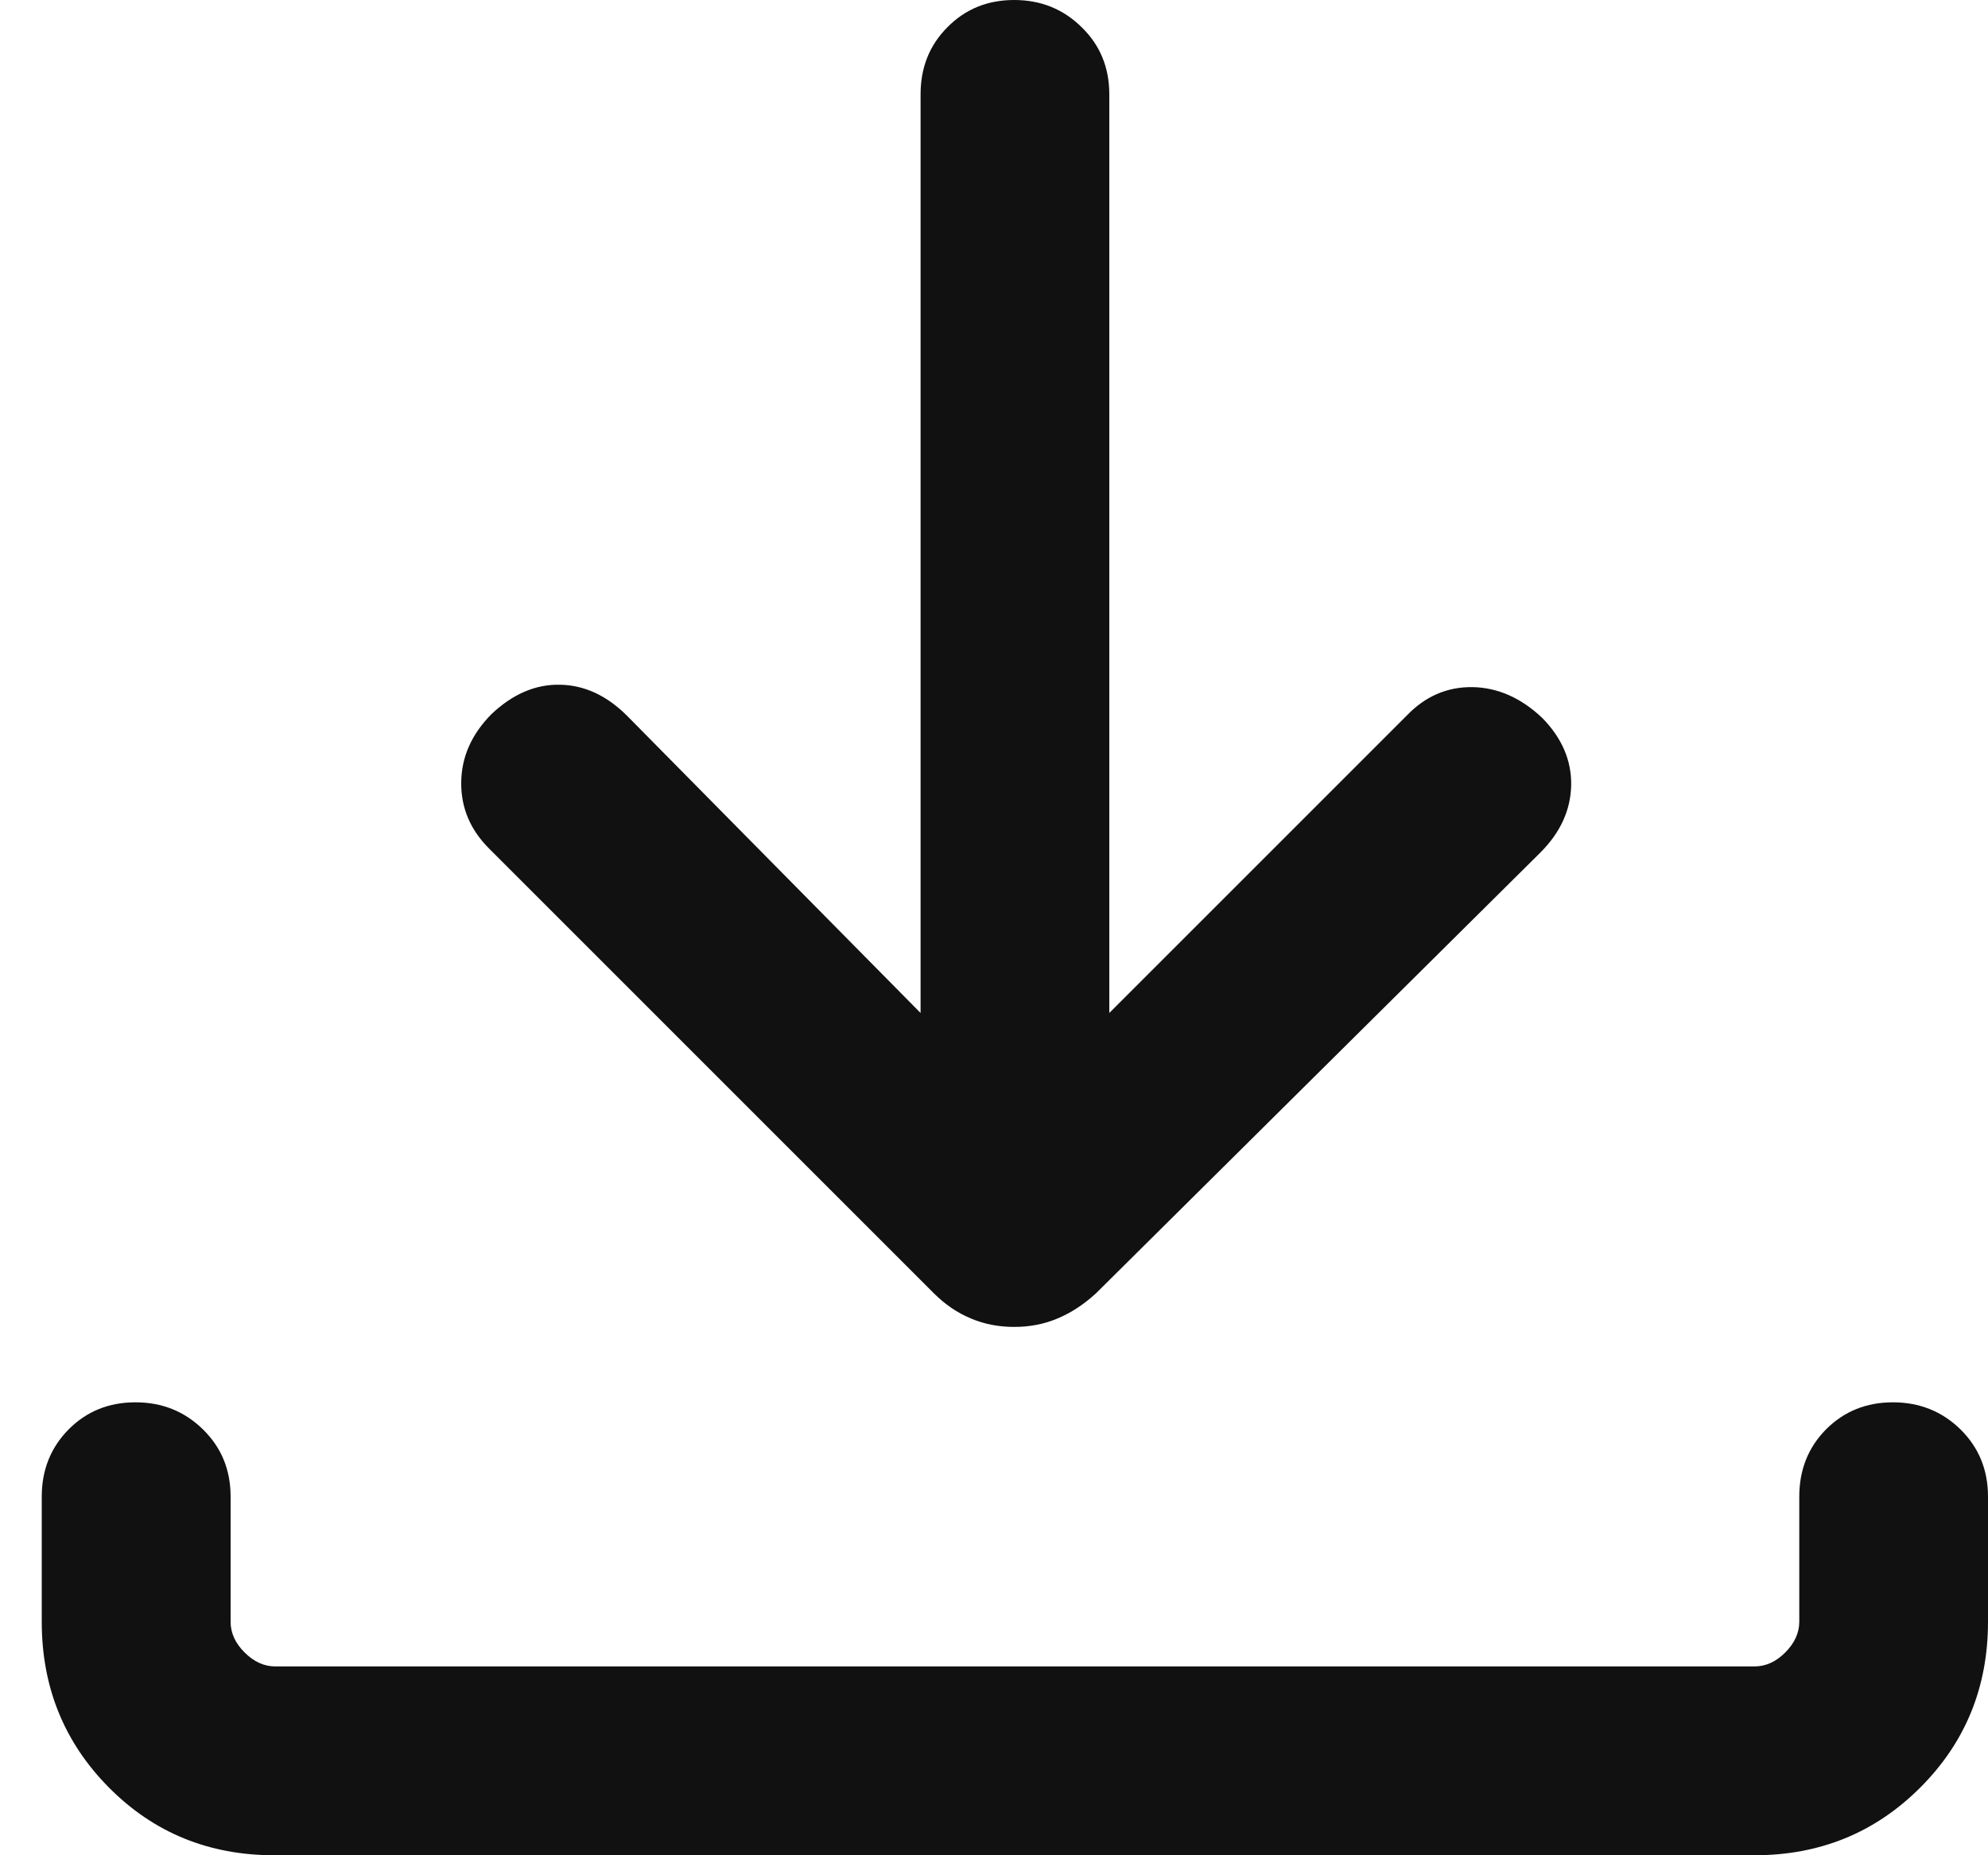 <svg width="15" height="14" viewBox="0 0 15 14" fill="none" xmlns="http://www.w3.org/2000/svg">
<path id="download" d="M7.652 10.013C7.535 10.013 7.426 9.992 7.325 9.949C7.224 9.907 7.131 9.844 7.047 9.76L3.694 6.407C3.549 6.264 3.478 6.096 3.48 5.904C3.482 5.712 3.558 5.541 3.708 5.389C3.869 5.237 4.041 5.163 4.225 5.167C4.409 5.17 4.577 5.248 4.729 5.399L6.946 7.644V0.712C6.946 0.51 7.013 0.341 7.149 0.205C7.284 0.068 7.452 0 7.652 0C7.853 0 8.022 0.068 8.161 0.205C8.301 0.341 8.37 0.51 8.37 0.712V7.644L10.615 5.399C10.753 5.255 10.918 5.183 11.109 5.185C11.299 5.188 11.475 5.265 11.635 5.416C11.785 5.568 11.858 5.738 11.855 5.925C11.851 6.113 11.774 6.282 11.622 6.434L8.269 9.76C8.177 9.844 8.081 9.907 7.98 9.949C7.879 9.992 7.77 10.013 7.652 10.013ZM2.07 14C1.576 14 1.16 13.83 0.822 13.489C0.484 13.148 0.315 12.731 0.315 12.238V11.294C0.315 11.092 0.383 10.923 0.518 10.786C0.654 10.65 0.821 10.582 1.022 10.582C1.223 10.582 1.392 10.65 1.531 10.786C1.671 10.923 1.74 11.092 1.74 11.294V12.238C1.74 12.322 1.775 12.4 1.846 12.47C1.916 12.54 1.993 12.575 2.077 12.575H13.238C13.323 12.575 13.4 12.54 13.47 12.47C13.54 12.4 13.576 12.322 13.576 12.238V11.294C13.576 11.092 13.643 10.923 13.778 10.786C13.914 10.65 14.082 10.582 14.282 10.582C14.483 10.582 14.653 10.65 14.792 10.786C14.931 10.923 15 11.092 15 11.294V12.238C15 12.731 14.83 13.148 14.489 13.489C14.148 13.83 13.731 14 13.237 14H2.07Z" fill="#111111"/>
</svg>

